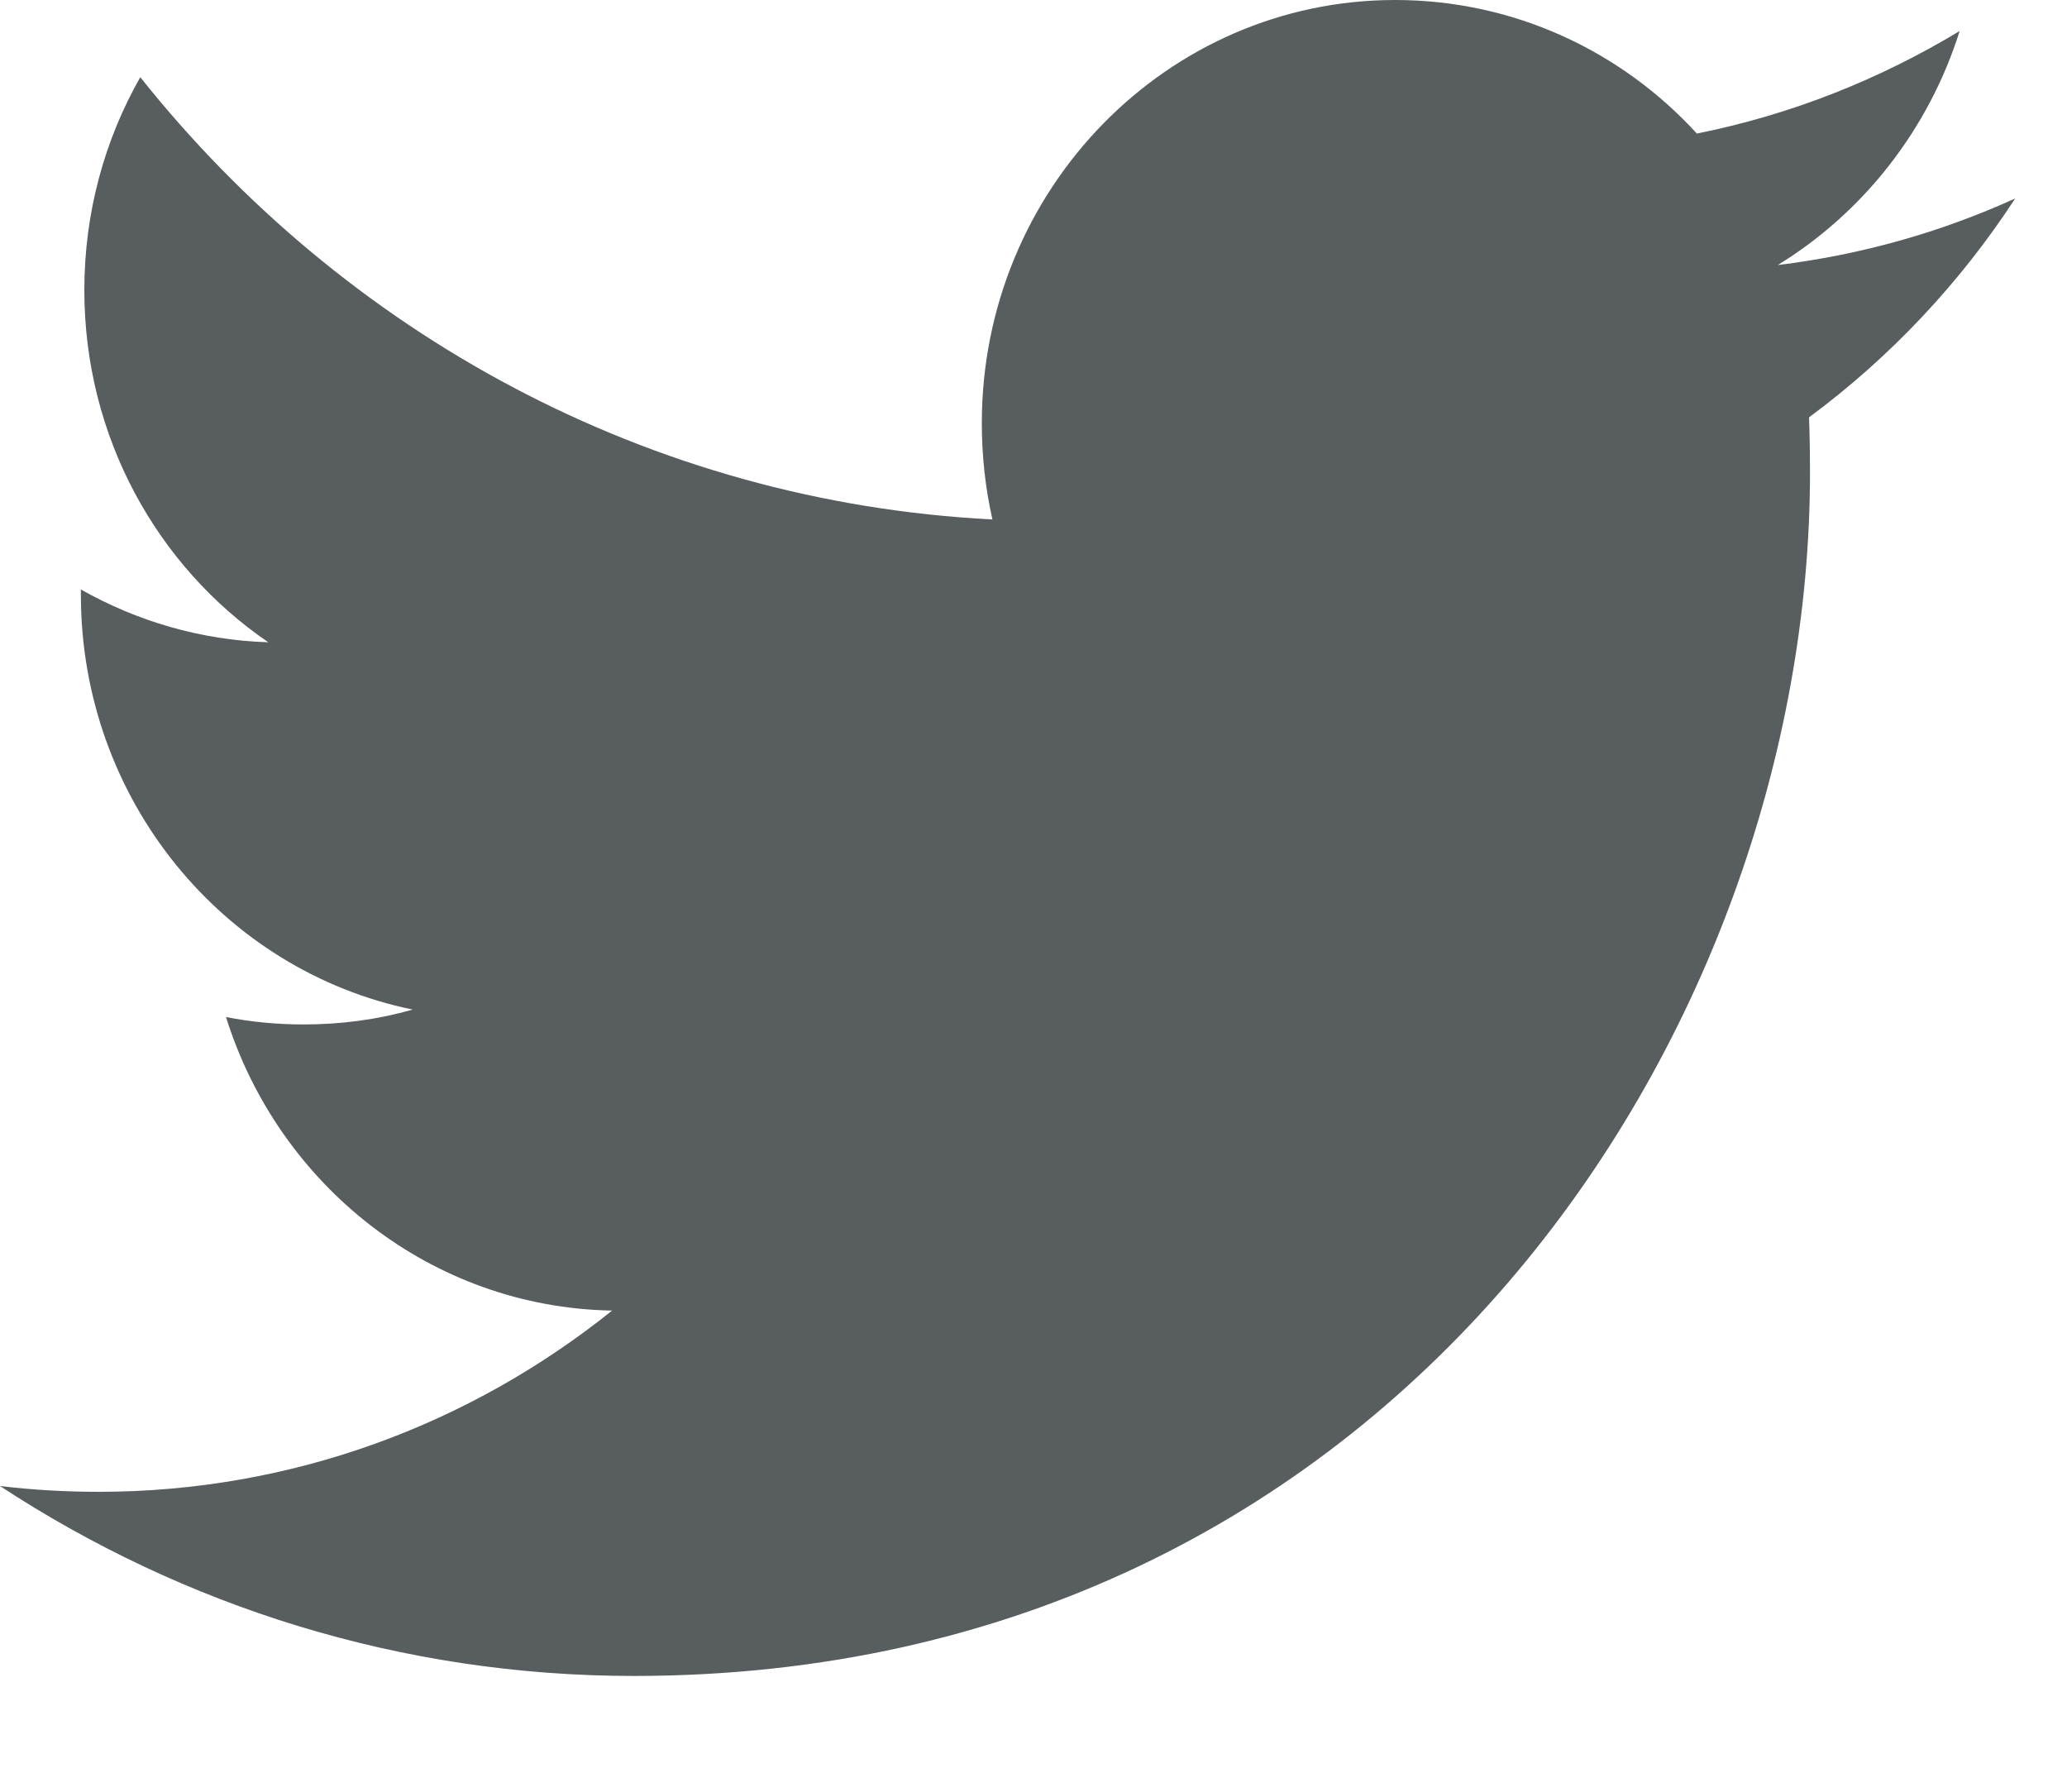 <svg width="15px" height="13px" viewBox="0 0 15 13" version="1.1" xmlns="http://www.w3.org/2000/svg" xmlns:xlink="http://www.w3.org/1999/xlink"><g stroke="none" stroke-width="1" fill="none" fill-rule="evenodd"><path d="M14.221,0.225 C13.64,0.576 12.999,0.832 12.314,0.969 C11.768,0.372 10.988,0 10.124,0 C8.469,0 7.125,1.375 7.125,3.07 C7.125,3.31 7.151,3.544 7.202,3.769 C4.709,3.641 2.499,2.42 1.018,0.56 C0.759,1.015 0.612,1.543 0.612,2.105 C0.612,3.17 1.141,4.11 1.947,4.66 C1.456,4.645 0.992,4.506 0.587,4.277 L0.587,4.315 C0.587,5.803 1.621,7.044 2.995,7.325 C2.743,7.397 2.478,7.433 2.204,7.433 C2.011,7.433 1.822,7.415 1.64,7.379 C2.021,8.598 3.129,9.486 4.442,9.509 C3.415,10.333 2.121,10.824 0.716,10.824 C0.474,10.824 0.234,10.81 0,10.782 C1.328,11.652 2.905,12.16 4.599,12.16 C10.118,12.16 13.135,7.483 13.135,3.426 C13.135,3.293 13.133,3.159 13.128,3.028 C13.714,2.595 14.223,2.055 14.624,1.44 C14.087,1.684 13.508,1.849 12.901,1.923 C13.521,1.543 13.996,0.941 14.221,0.225" id="Twitter" fill="#585D5F"></path></g></svg>